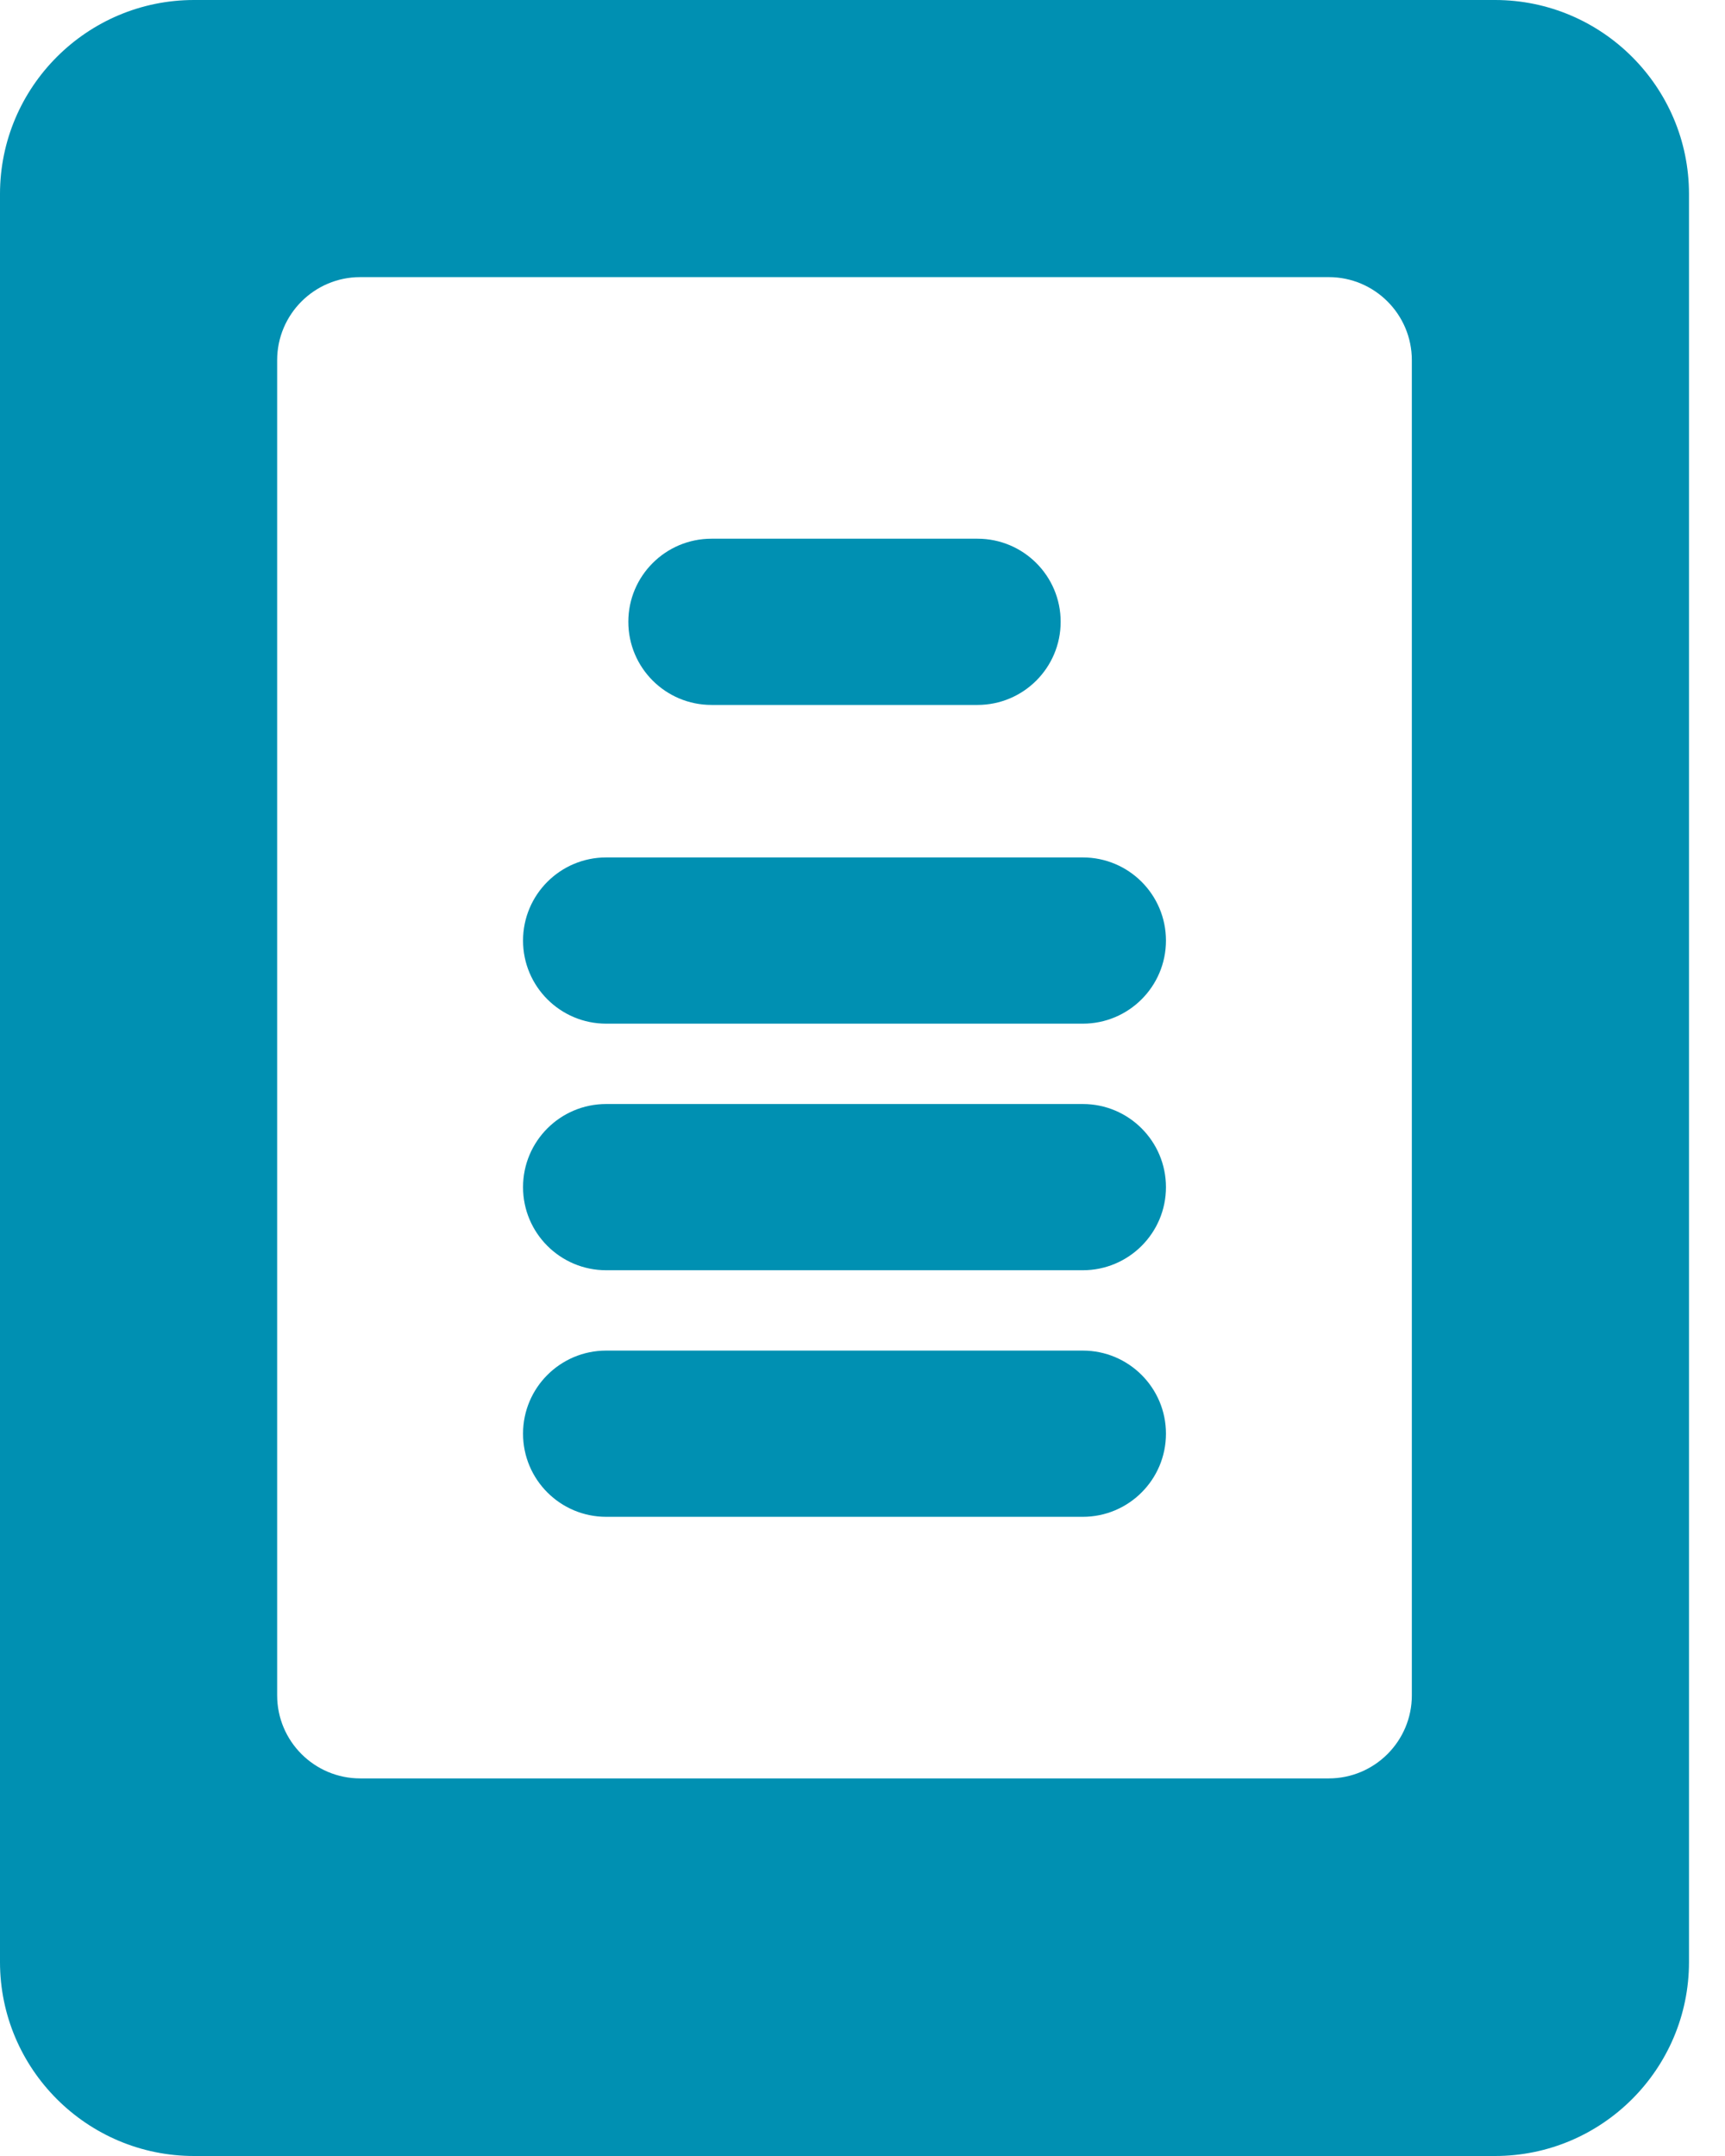 <?xml version="1.0" encoding="UTF-8"?>
<svg width="24px" height="30px" viewBox="0 0 24 30" version="1.1" xmlns="http://www.w3.org/2000/svg" xmlns:xlink="http://www.w3.org/1999/xlink">
    <!-- Generator: Sketch 59.1 (86144) - https://sketch.com -->
    <title>ebook-icon</title>
    <desc>Created with Sketch.</desc>
    <g id="Page-1" stroke="none" stroke-width="1" fill="none" fill-rule="evenodd">
        <g id="9-Producto" transform="translate(-1364, -519)" fill="#0090B2" fill-rule="nonzero">
            <g id="Product_v2" transform="translate(0, 127)">
                <g id="Product" transform="translate(1075, 96)">
                    <g id="Formato" transform="translate(0, 236)">
                        <g id="Ebook" transform="translate(259, 35)">
                            <path d="M50.8,25 C52.288,25 53.499,26.211 53.499,27.699 L53.499,27.699 L53.499,52.301 C53.499,53.789 52.288,55 50.8,55 L50.8,55 L32.699,55 C31.211,55 30,53.789 30,52.301 L30,52.301 L30,27.699 C30,26.211 31.211,25 32.699,25 L32.699,25 Z M48.487,28.856 L35.012,28.856 C34.374,28.856 33.856,29.374 33.856,30.012 L33.856,30.012 L33.856,48.59 C33.856,49.228 34.374,49.746 35.012,49.746 L35.012,49.746 L48.487,49.746 C49.125,49.746 49.643,49.228 49.643,48.59 L49.643,48.59 L49.643,30.012 C49.643,29.374 49.125,28.856 48.487,28.856 L48.487,28.856 Z M45.065,43.793 C45.704,43.793 46.222,44.311 46.222,44.949 C46.222,45.588 45.704,46.106 45.065,46.106 L45.065,46.106 L38.434,46.106 C37.795,46.106 37.277,45.588 37.277,44.949 C37.277,44.311 37.795,43.793 38.434,43.793 L38.434,43.793 Z M45.065,40.362 C45.704,40.362 46.222,40.88 46.222,41.519 C46.222,42.157 45.704,42.675 45.065,42.675 L45.065,42.675 L38.434,42.675 C37.795,42.675 37.277,42.157 37.277,41.519 C37.277,40.88 37.795,40.362 38.434,40.362 L38.434,40.362 Z M45.065,36.931 C45.704,36.931 46.222,37.449 46.222,38.088 C46.222,38.726 45.704,39.244 45.065,39.244 L45.065,39.244 L38.434,39.244 C37.795,39.244 37.277,38.726 37.277,38.088 C37.277,37.449 37.795,36.931 38.434,36.931 L38.434,36.931 Z M43.6,32.496 C44.239,32.496 44.757,33.014 44.757,33.652 C44.757,34.291 44.239,34.809 43.6,34.809 L43.6,34.809 L39.899,34.809 C39.26,34.809 38.742,34.291 38.742,33.652 C38.742,33.014 39.26,32.496 39.899,32.496 L39.899,32.496 Z" id="ebook-icon"></path>
                        </g>
                    </g>
                </g>
            </g>
        </g>
    </g>
</svg>
